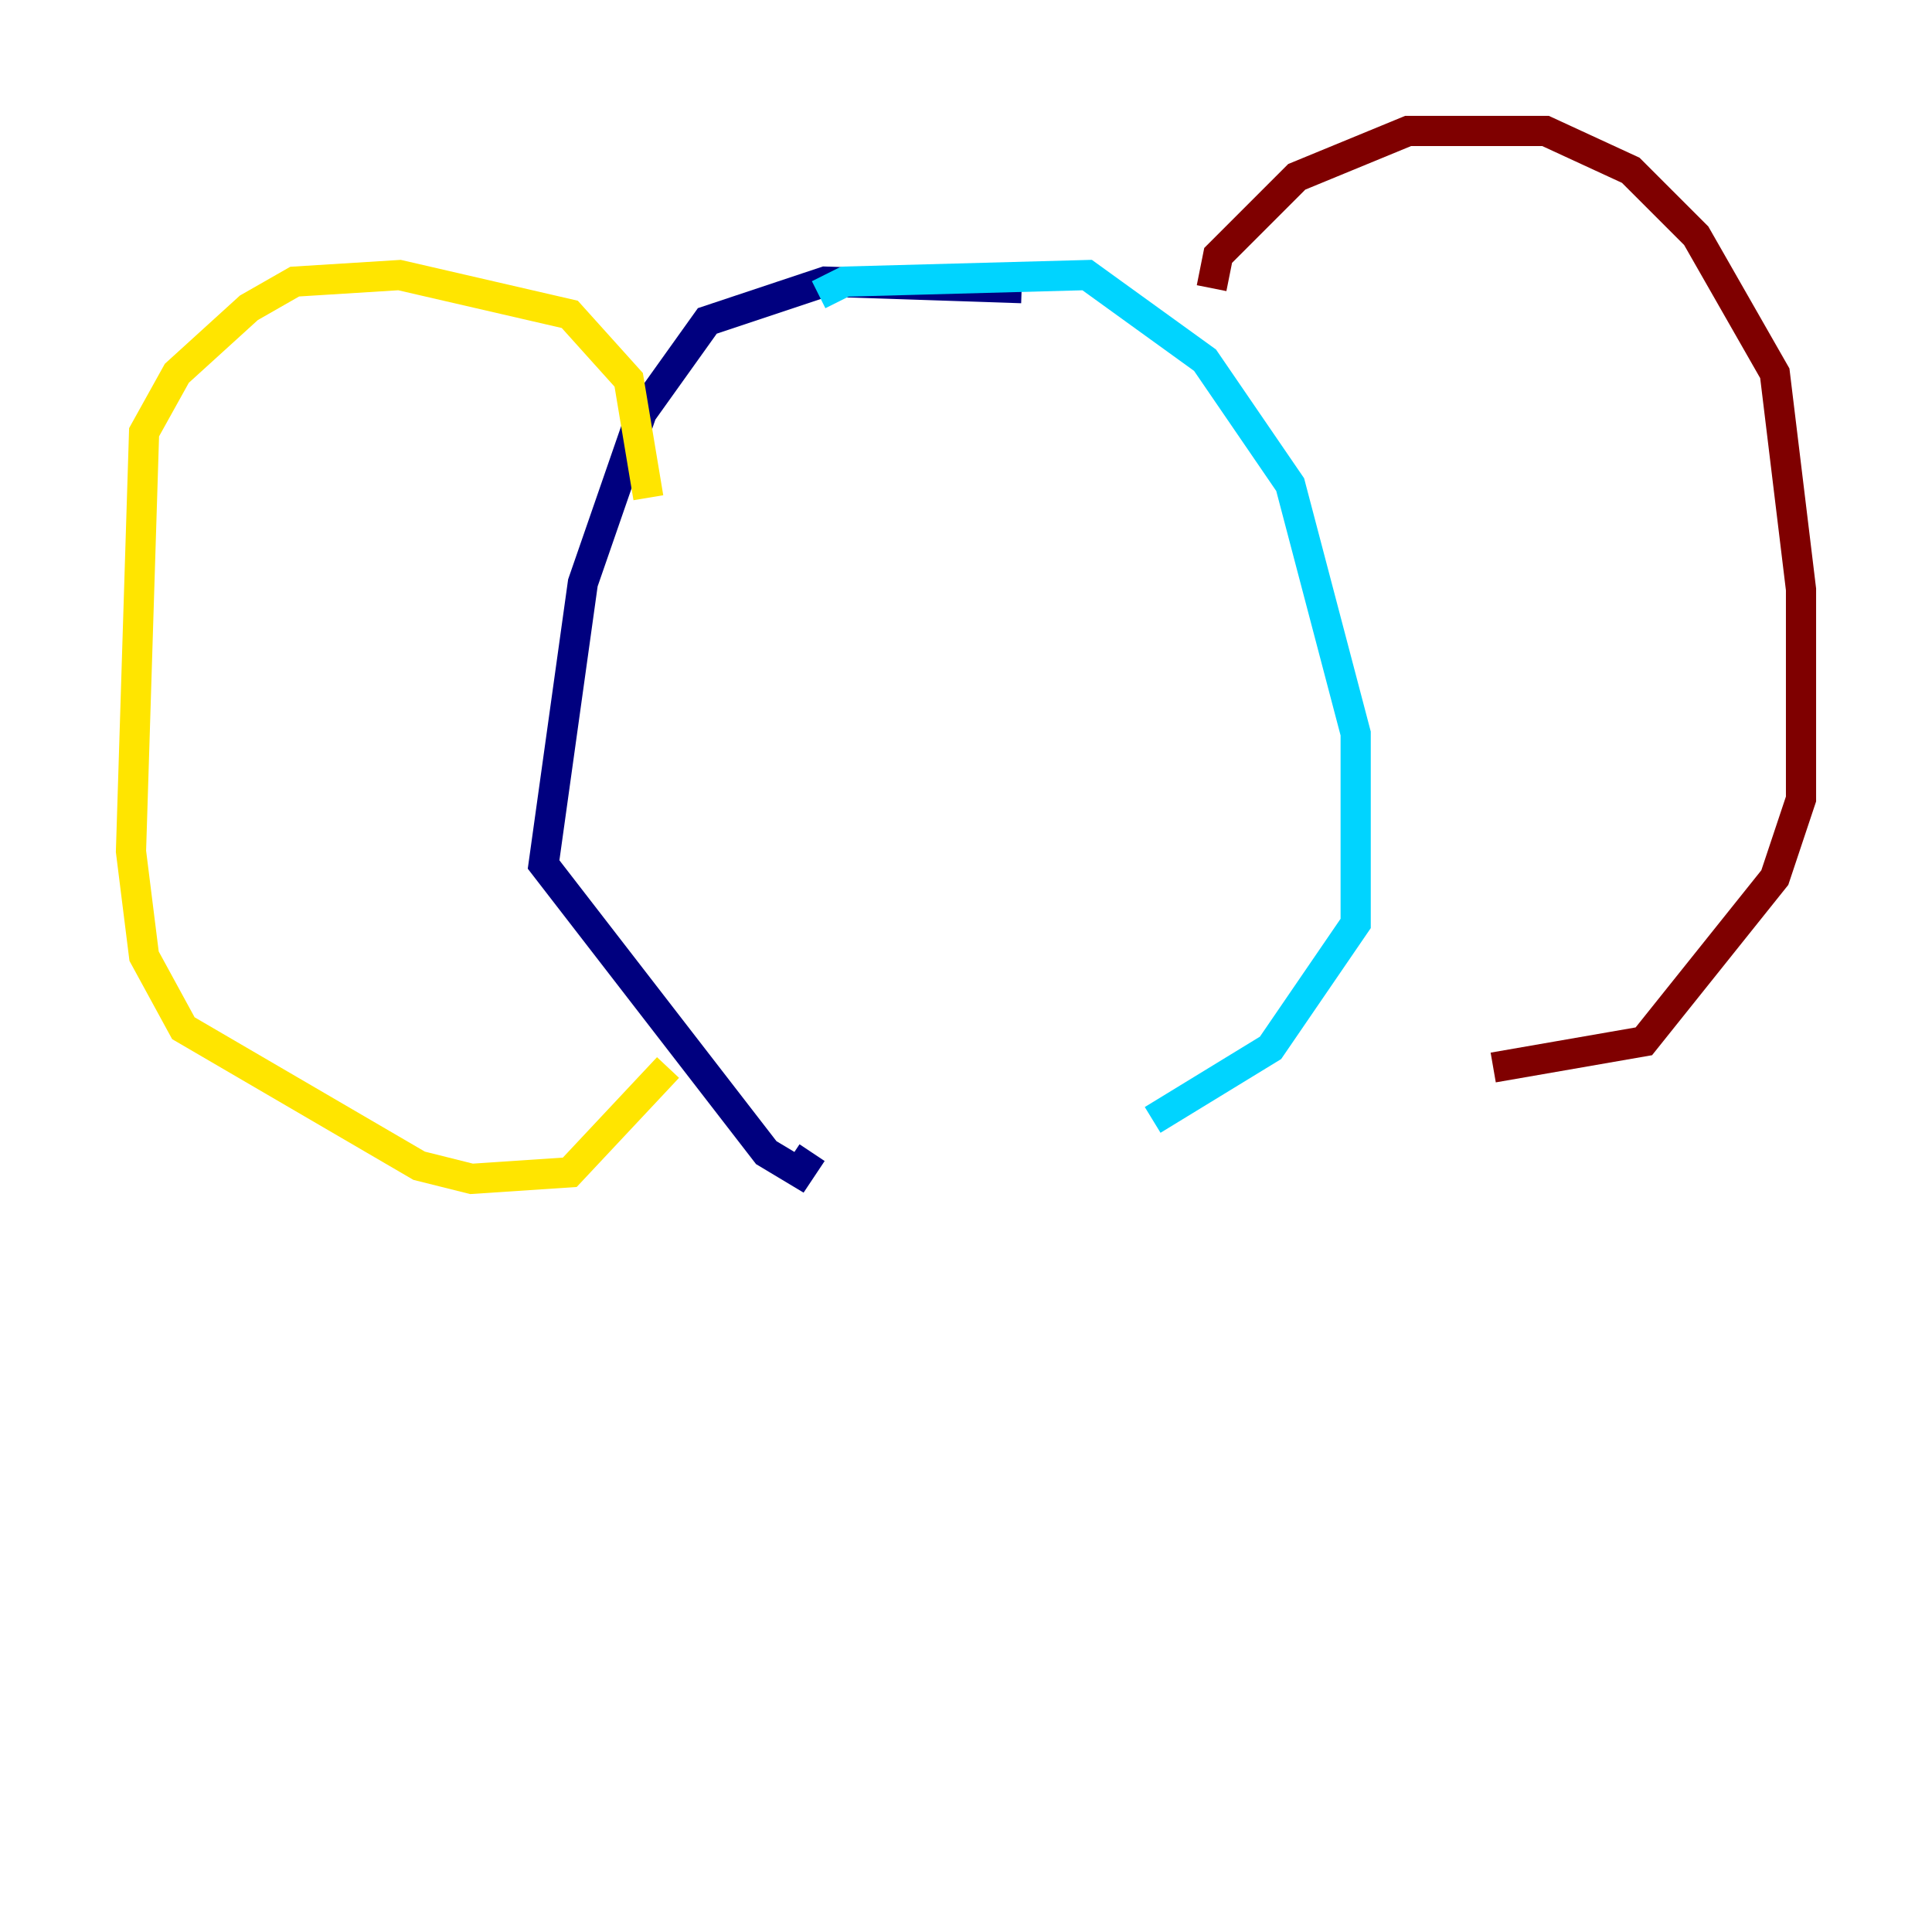 <?xml version="1.0" encoding="utf-8" ?>
<svg baseProfile="tiny" height="128" version="1.2" viewBox="0,0,128,128" width="128" xmlns="http://www.w3.org/2000/svg" xmlns:ev="http://www.w3.org/2001/xml-events" xmlns:xlink="http://www.w3.org/1999/xlink"><defs /><polyline fill="none" points="67.688,19.091 54.671,18.658 46.861,21.261 42.522,27.336 38.617,38.617 36.014,57.275 50.766,76.366 52.936,77.668 53.803,76.366" stroke="#00007f" stroke-width="2" /><polyline fill="none" points="54.237,19.525 55.973,18.658 72.027,18.224 79.837,23.864 85.478,32.108 89.817,48.597 89.817,61.18 84.176,69.424 76.366,74.197" stroke="#00d4ff" stroke-width="2" /><polyline fill="none" points="42.956,32.976 41.654,25.166 37.749,20.827 26.468,18.224 19.525,18.658 16.488,20.393 11.715,24.732 9.546,28.637 8.678,56.407 9.546,63.349 12.149,68.122 27.77,77.234 31.241,78.102 37.749,77.668 44.258,70.725" stroke="#ffe500" stroke-width="2" /><polyline fill="none" points="80.271,19.091 80.705,16.922 85.912,11.715 93.288,8.678 102.4,8.678 108.041,11.281 112.38,15.62 117.586,24.732 119.322,39.051 119.322,52.936 117.586,58.142 108.909,68.99 98.929,70.725" stroke="#7f0000" stroke-width="2" /></svg>